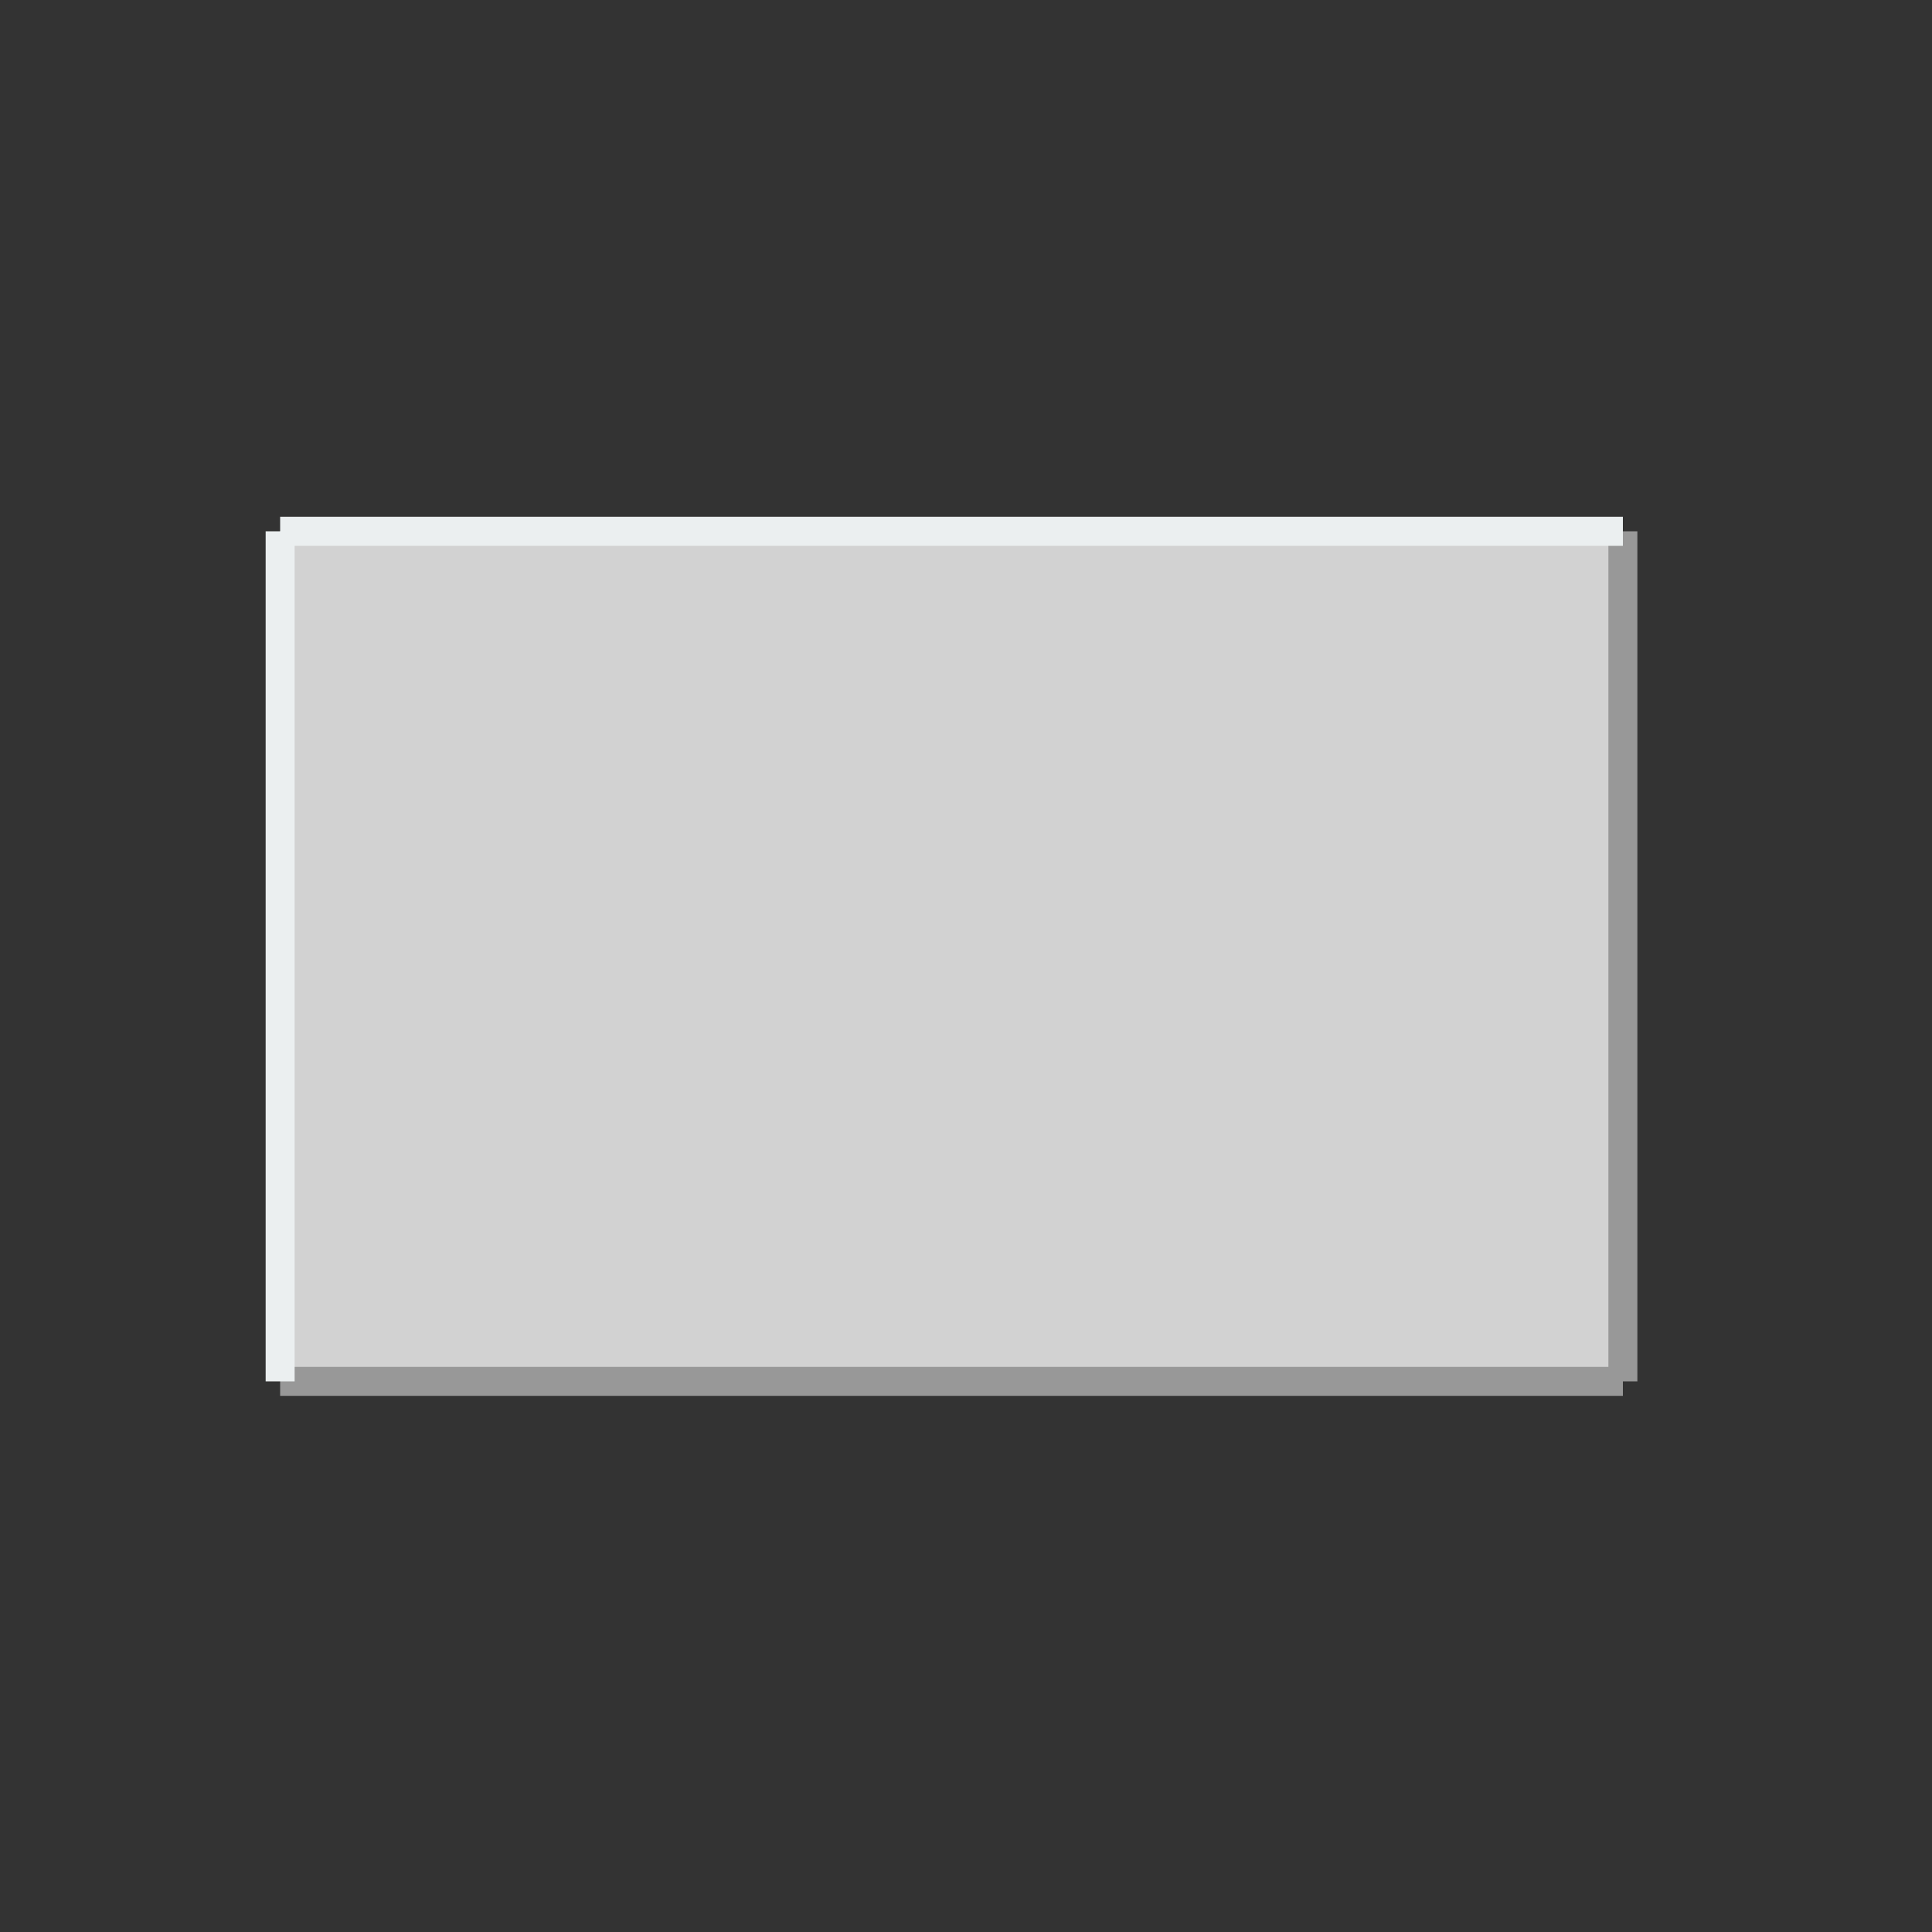 <svg contentScriptType="text/ecmascript" width="200.0" xmlns:xlink="http://www.w3.org/1999/xlink" zoomAndPan="magnify" contentStyleType="text/css" height="200.0" viewBox="0.0 0.0 200.0 200.0" preserveAspectRatio="xMidYMid meet" xmlns="http://www.w3.org/2000/svg" version="1.0"><rect x="0.0" y="0.0" width="200.0" height="200.0" fill="#333333" stroke="none"/><g id="HV__MOTI_PF_0_Undefined"><g id="_SCADAGEN_SYMBOLS_HV__BUTTON_UNDEFINED_0_SVG" transform="translate(-1.0 -1.0)scale(1.0 1.0)"><rect x="28.0" fill="red" width="144.0" height="94.0" y="53.0" opacity="0"/><g id="HV_/Button_Undefined_0" transform="matrix(1, 0, 0, 1, 100, 100)">

  
  <polygon fill="#D2D2D2" class="AnPolygon" fill-rule="evenodd" points="-70,-44 69,-44 69,43 -70,43 -70,-44 "/>

  
  <polyline fill="none" stroke-width="3px" class="AnPolyline" points="-70,44 69,44 " stroke="#989898"/>

  
  <polyline fill="none" stroke-width="3px" class="AnPolyline" points="69,44 69,-44 " stroke="#989898"/>

  
  <polyline fill="none" stroke-width="3px" class="AnPolyline" points="-70,-44 69,-44 " stroke="#EBEFF0"/>

  
  <polyline fill="none" stroke-width="3px" class="AnPolyline" points="-70,44 -70,-44 " stroke="#EBEFF0"/>

</g></g></g><rect rx="0.0" ry="0.0" width="200.0" height="200.0" style="fill-opacity: 0.0;stroke-opacity: 0.0;stroke-width:1;stroke:rgb(0,0,0)"/></svg>